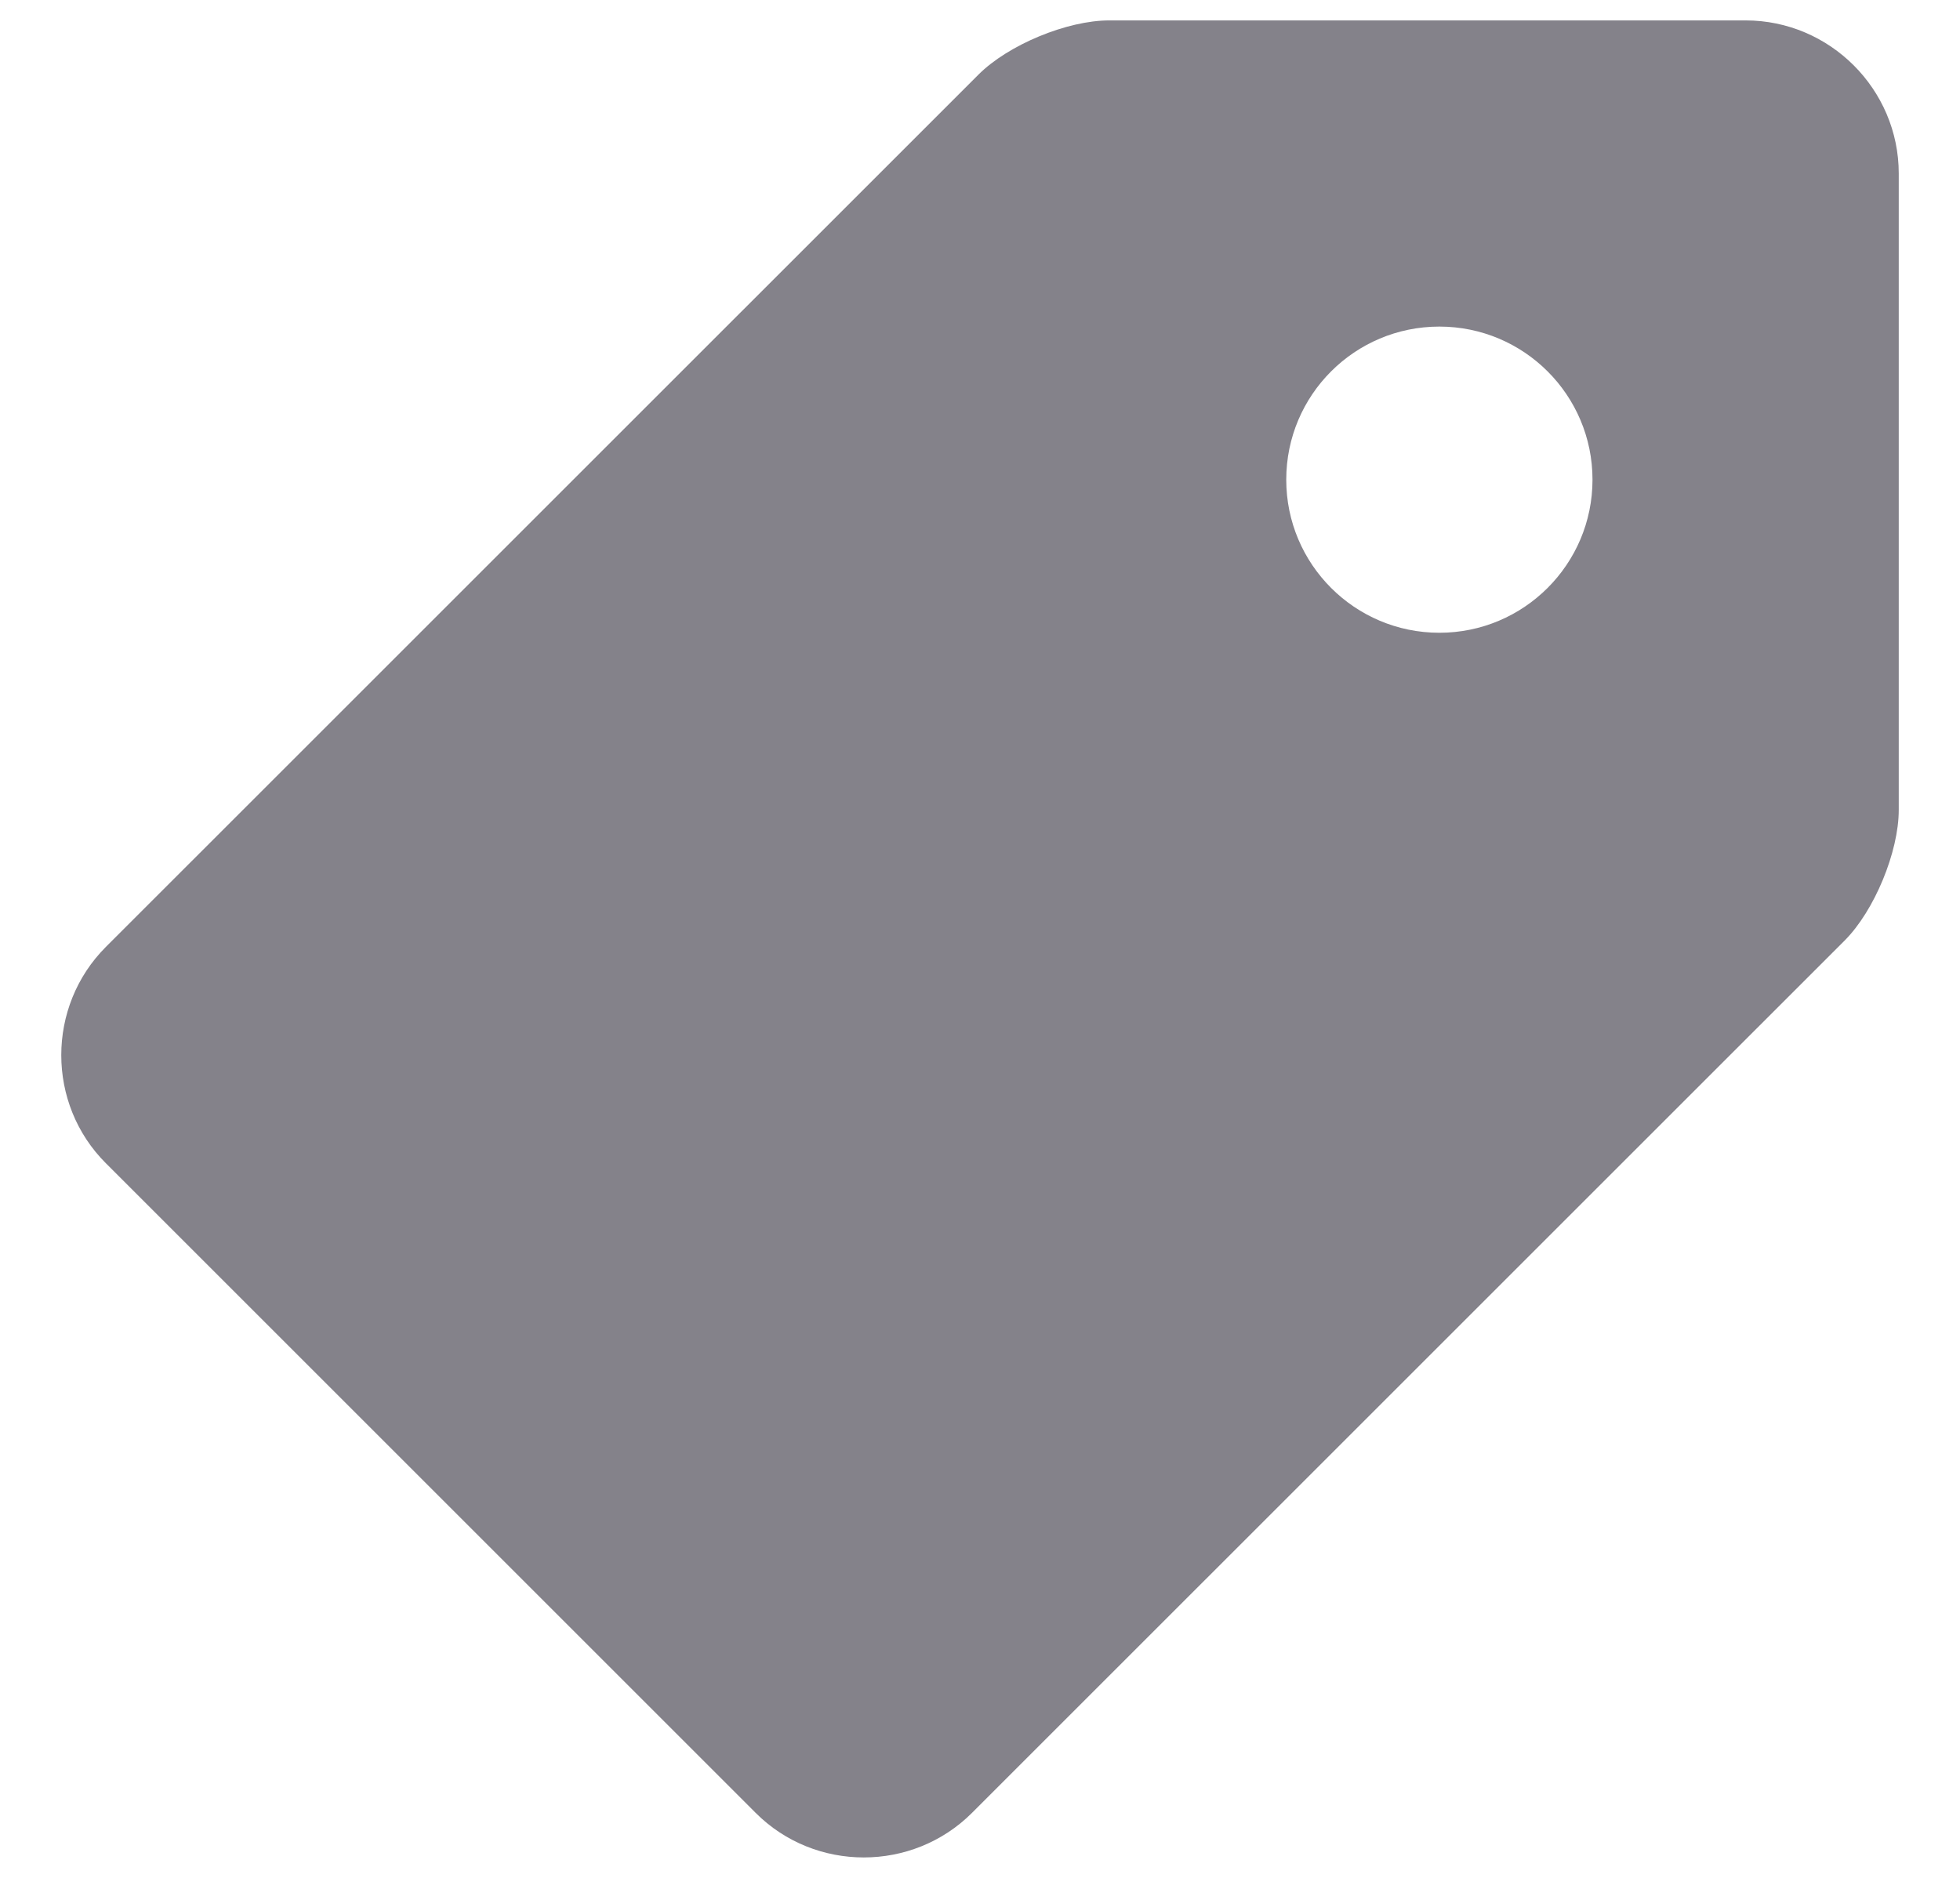 <svg width="24" height="23" viewBox="0 0 24 23" fill="none" xmlns="http://www.w3.org/2000/svg">
<path d="M21.375 0.25H13.582C13.066 0.25 12.346 0.549 11.982 0.913L1.297 11.597C0.568 12.326 0.568 13.521 1.297 14.248L9.253 22.204C9.98 22.932 11.174 22.932 11.903 22.203L22.587 11.52C22.951 11.156 23.25 10.434 23.25 9.92V2.125C23.25 1.094 22.406 0.25 21.375 0.25ZM17.625 7.75C16.589 7.75 15.75 6.91 15.75 5.875C15.75 4.839 16.589 4 17.625 4C18.66 4 19.5 4.839 19.5 5.875C19.5 6.91 18.66 7.75 17.625 7.75Z" fill="#84828A"/>
</svg>
